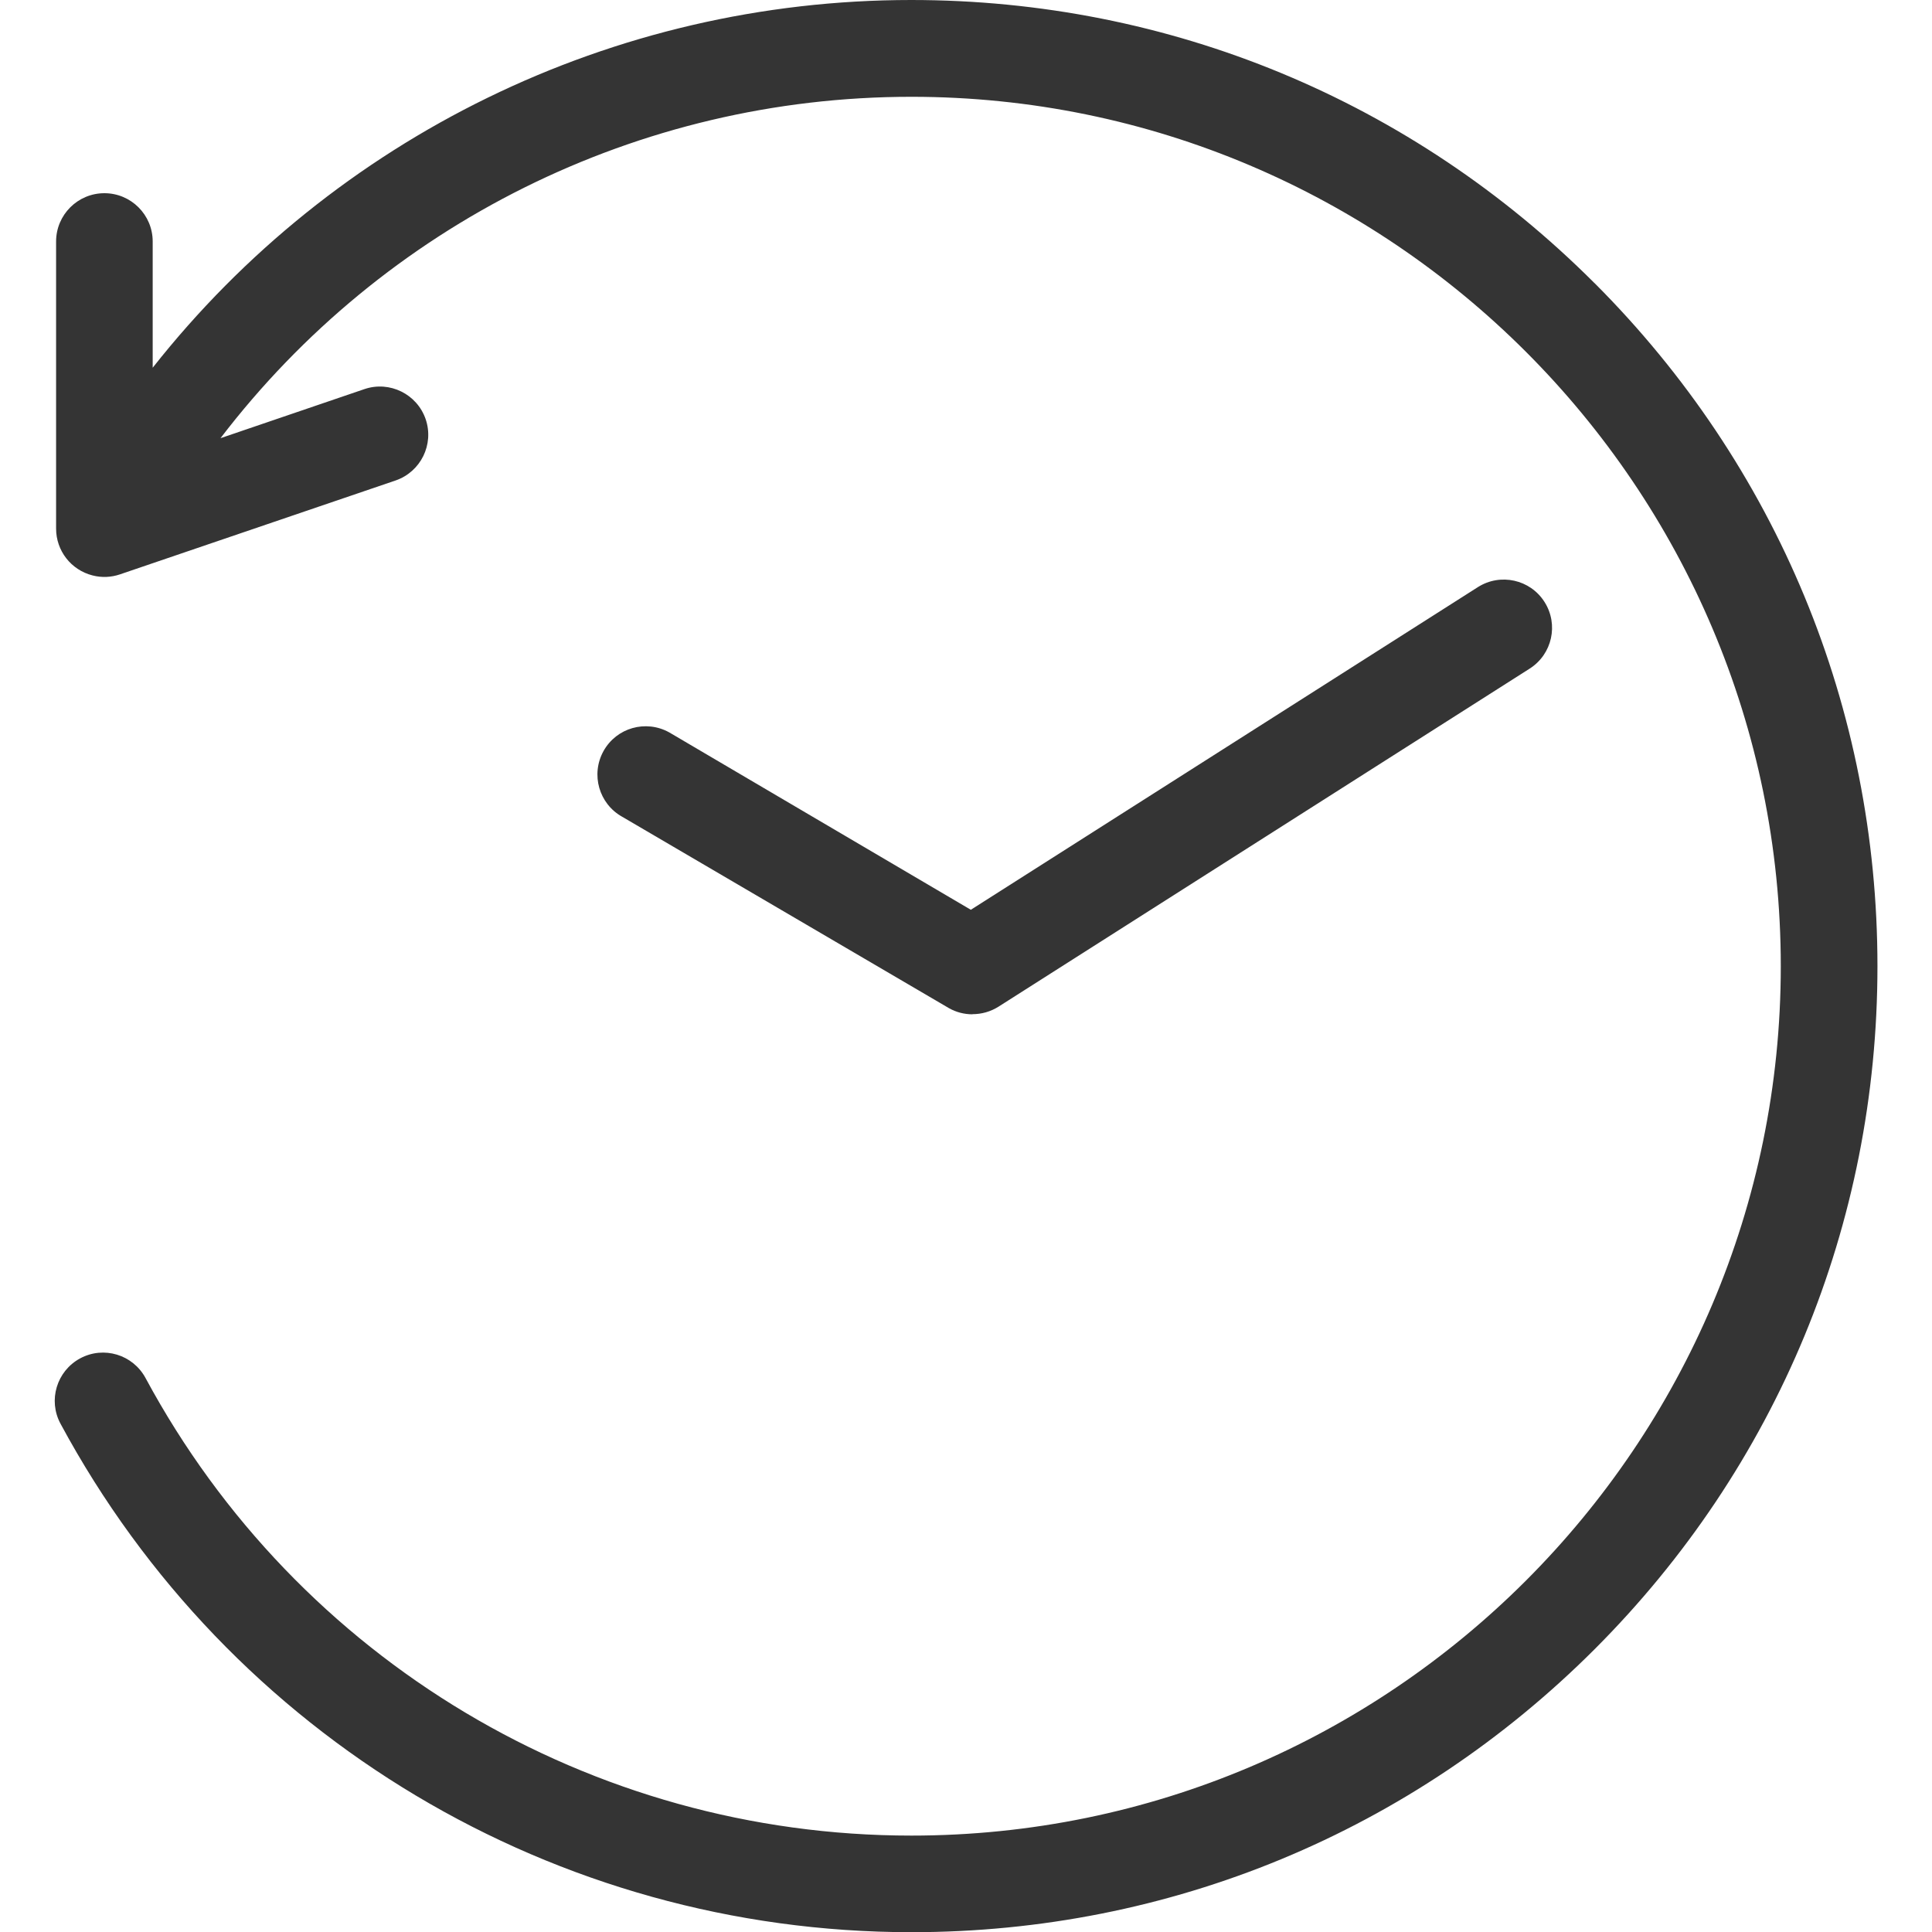 <svg width="30" height="30" viewBox="0 0 30 30" fill="none" xmlns="http://www.w3.org/2000/svg">
  <path d="M24.757 4.394C21.923 1.56 18.157 0 14.15 0C9.509 0 5.188 2.138 2.371 5.71V3.75C2.371 3.336 2.035 3 1.621 3C1.207 3 0.871 3.336 0.871 3.75V8.208C0.871 8.552 1.103 8.85 1.436 8.935C1.582 8.973 1.729 8.964 1.862 8.919L6.142 7.461C6.533 7.327 6.743 6.902 6.61 6.51C6.476 6.119 6.05 5.909 5.659 6.042L3.424 6.804C5.956 3.492 9.904 1.503 14.152 1.503C21.596 1.503 27.652 7.559 27.652 15.003C27.652 22.448 21.596 28.503 14.152 28.503C9.178 28.503 4.621 25.78 2.26 21.398C2.063 21.033 1.609 20.896 1.244 21.093C0.88 21.29 0.743 21.744 0.94 22.108C3.563 26.977 8.627 30.003 14.153 30.003C18.16 30.003 21.926 28.443 24.76 25.61C27.593 22.776 29.153 19.009 29.153 15.003C29.153 10.996 27.593 7.23 24.76 4.396L24.757 4.394Z" fill="#343434"/>
  <path d="M15.1 15.75C14.974 15.75 14.85 15.719 14.736 15.655L9.662 12.683C9.301 12.482 9.17 12.026 9.371 11.663C9.572 11.3 10.028 11.171 10.391 11.372L15.075 14.127L22.948 9.117C23.297 8.895 23.761 8.997 23.983 9.347C24.205 9.696 24.103 10.159 23.753 10.382L15.504 15.632C15.38 15.71 15.241 15.748 15.101 15.748L15.1 15.75Z" fill="#343434"/>
</svg>
